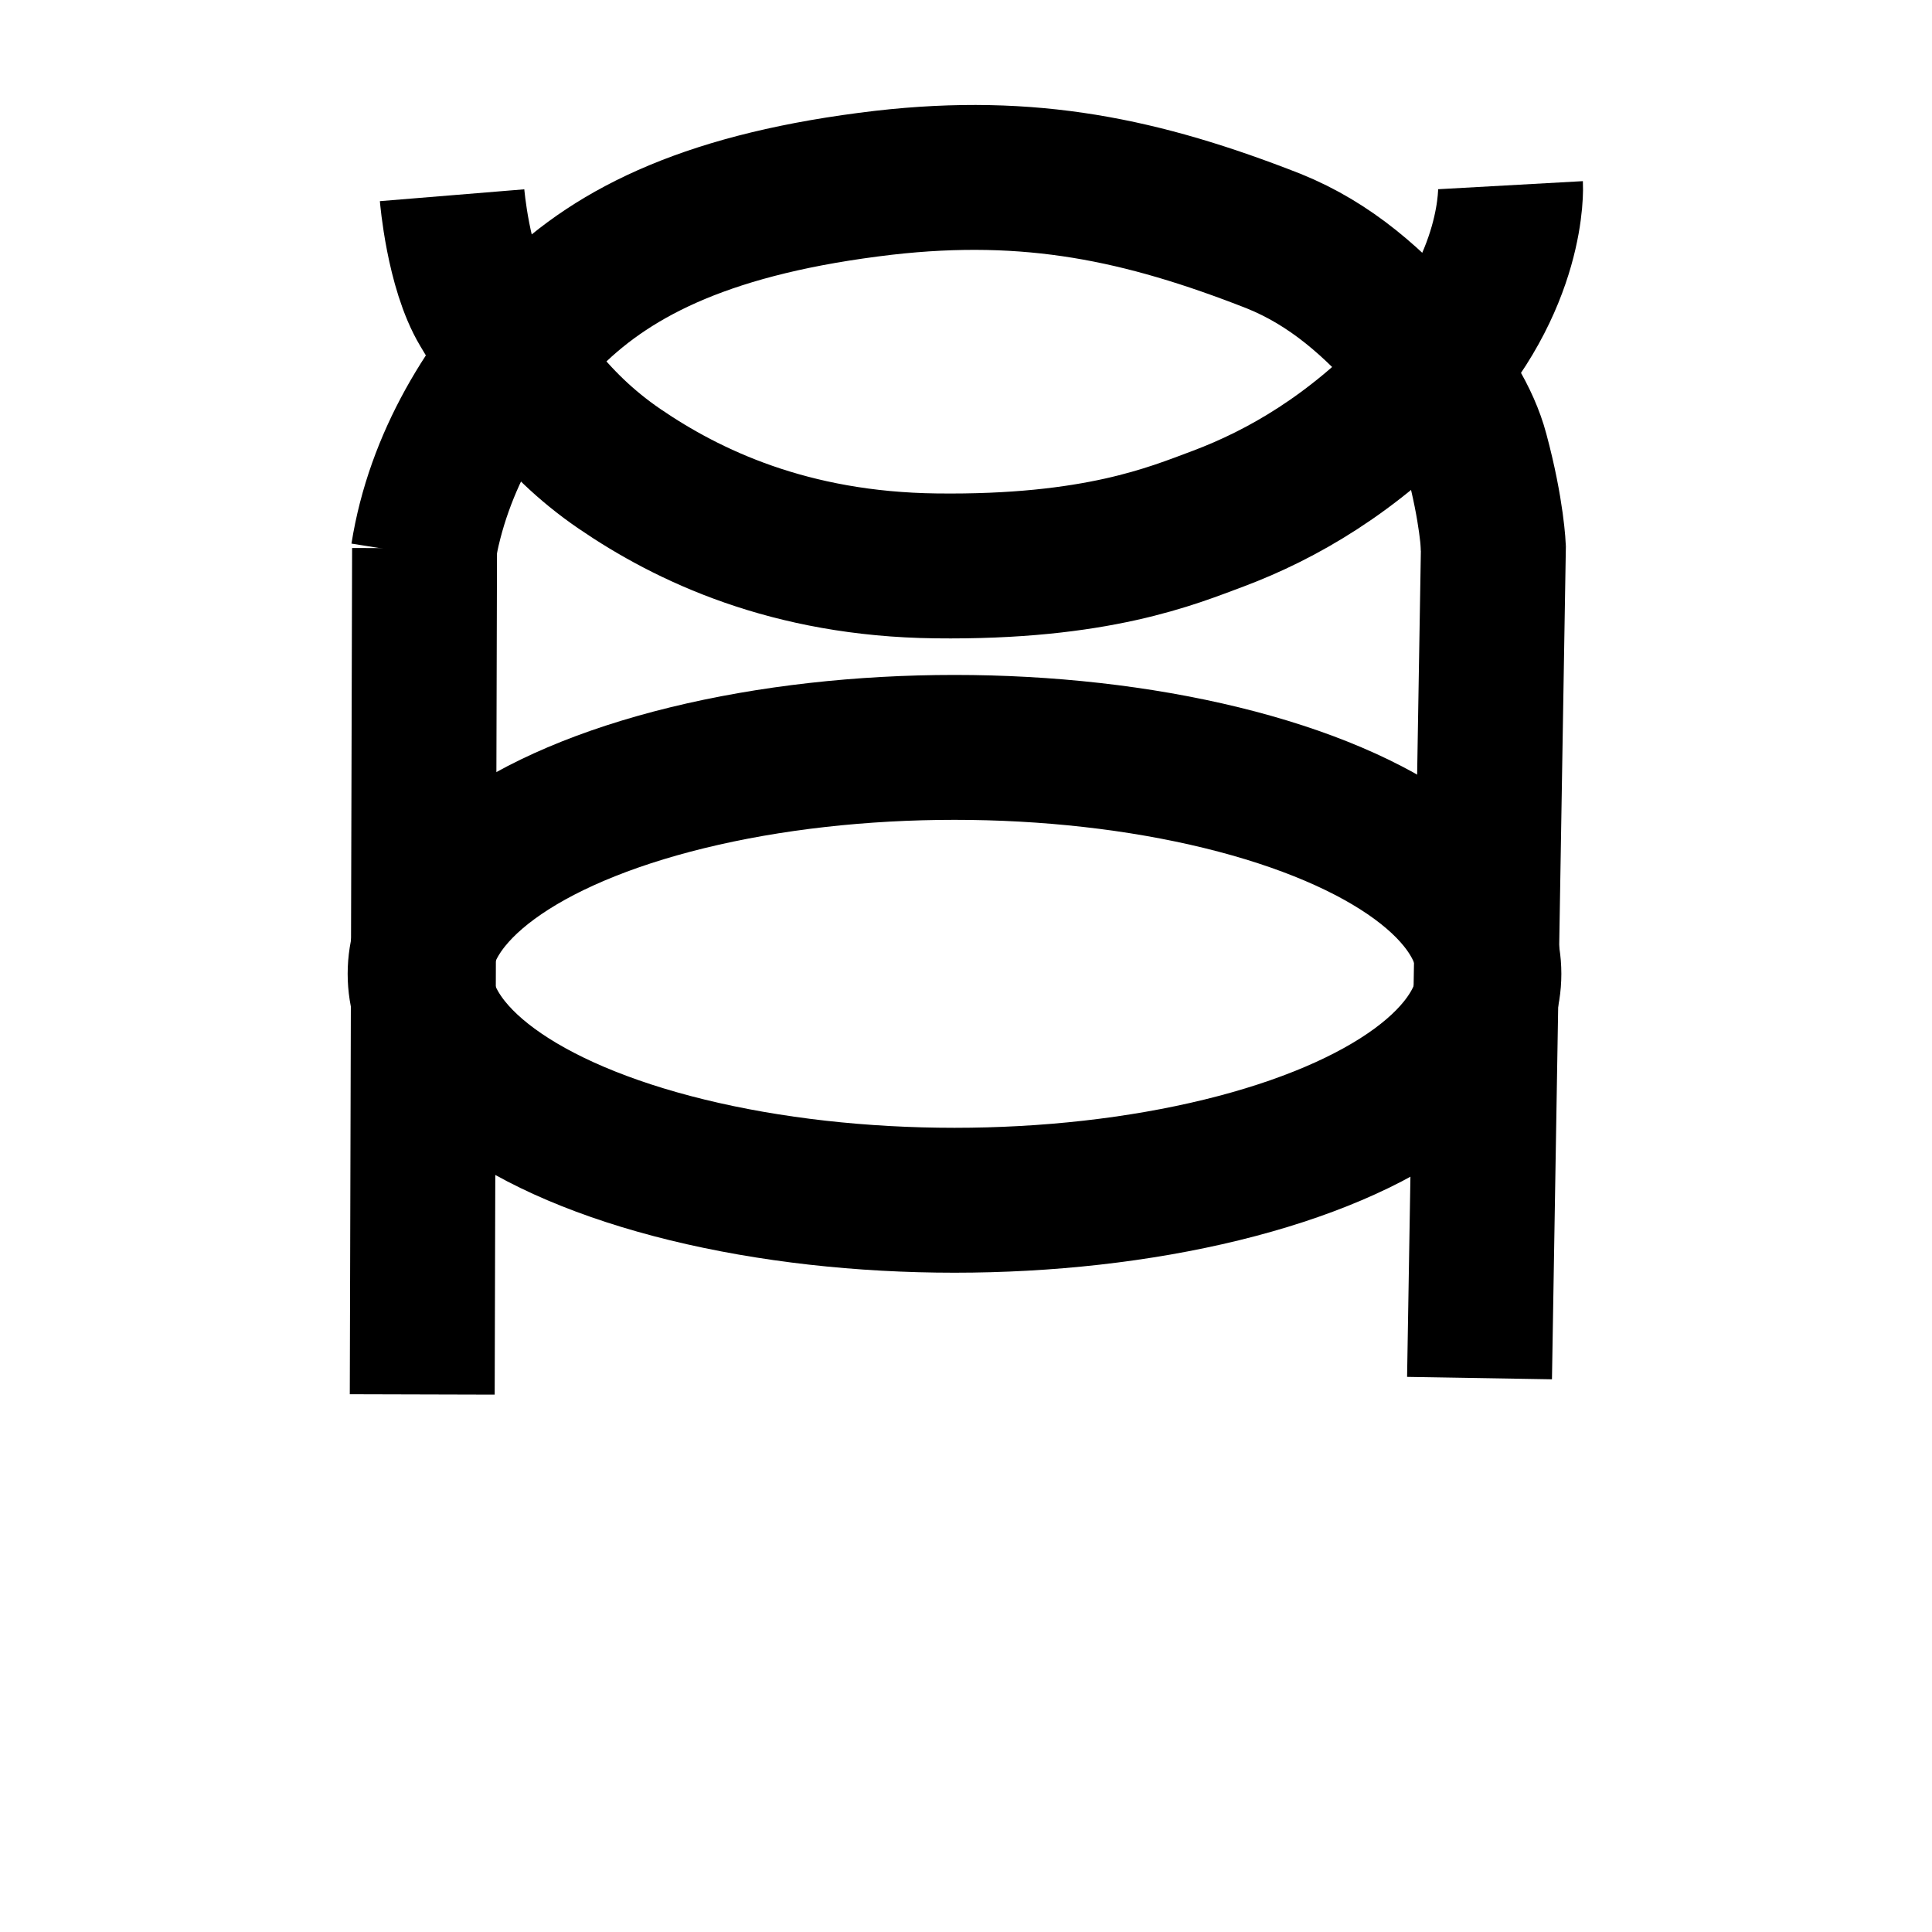 <?xml version="1.0" encoding="utf-8"?>
<svg xmlns="http://www.w3.org/2000/svg" viewBox="0 0 20 20" width="20px" height="20px">
  <path style="stroke: currentColor; fill: rgba(216, 216, 216, 0); stroke-width: 1.5px;" d="M 4.379 5.745 C 4.533 4.776 5.051 3.937 5.701 3.256 C 6.375 2.59 7.372 2.1 9.148 1.892 C 10.669 1.718 11.825 1.963 13.183 2.495 C 13.776 2.734 14.227 3.134 14.675 3.647 C 14.965 3.979 15.192 4.342 15.283 4.685 C 15.448 5.298 15.46 5.678 15.46 5.678">
    <title>Top Capsule</title>
  </path>
  <path style="stroke:currentColor; fill: rgba(216, 216, 216, 0); stroke-width: 1.5px; transform-box: fill-box; transform-origin: 50% 50%;" d="M 4.363 18.083 C 4.363 18.083 4.307 17.079 5.285 16.05 C 5.997 15.3 6.727 14.88 7.389 14.631 C 7.862 14.455 8.646 14.121 10.313 14.142 C 11.826 14.16 12.879 14.663 13.587 15.147 C 14.302 15.636 14.674 16.243 15.003 16.798 C 15.258 17.223 15.32 17.979 15.32 17.979" transform="matrix(-1, 0, 0, -1, 0, -0)">
    <title>Bottom Capsule</title>
  </path>
  <path style="fill: rgb(216, 216, 216); stroke: currentColor; stroke-width: 1.5px;" d="M 4.395 5.675 L 4.371 14.435">
    <title>Left</title>
  </path>
  <path style="fill: rgb(216, 216, 216); stroke: currentColor; stroke-width: 1.5px;" d="M 15.46 5.638 L 15.316 14.266">
    <title>Right</title>
  </path>
  <ellipse style="stroke: currentColor; fill: rgba(216, 216, 216, 0); stroke-width: 1.5px;" cx="9.881" cy="10.081" rx="5.532" ry="2.344"/>
</svg>